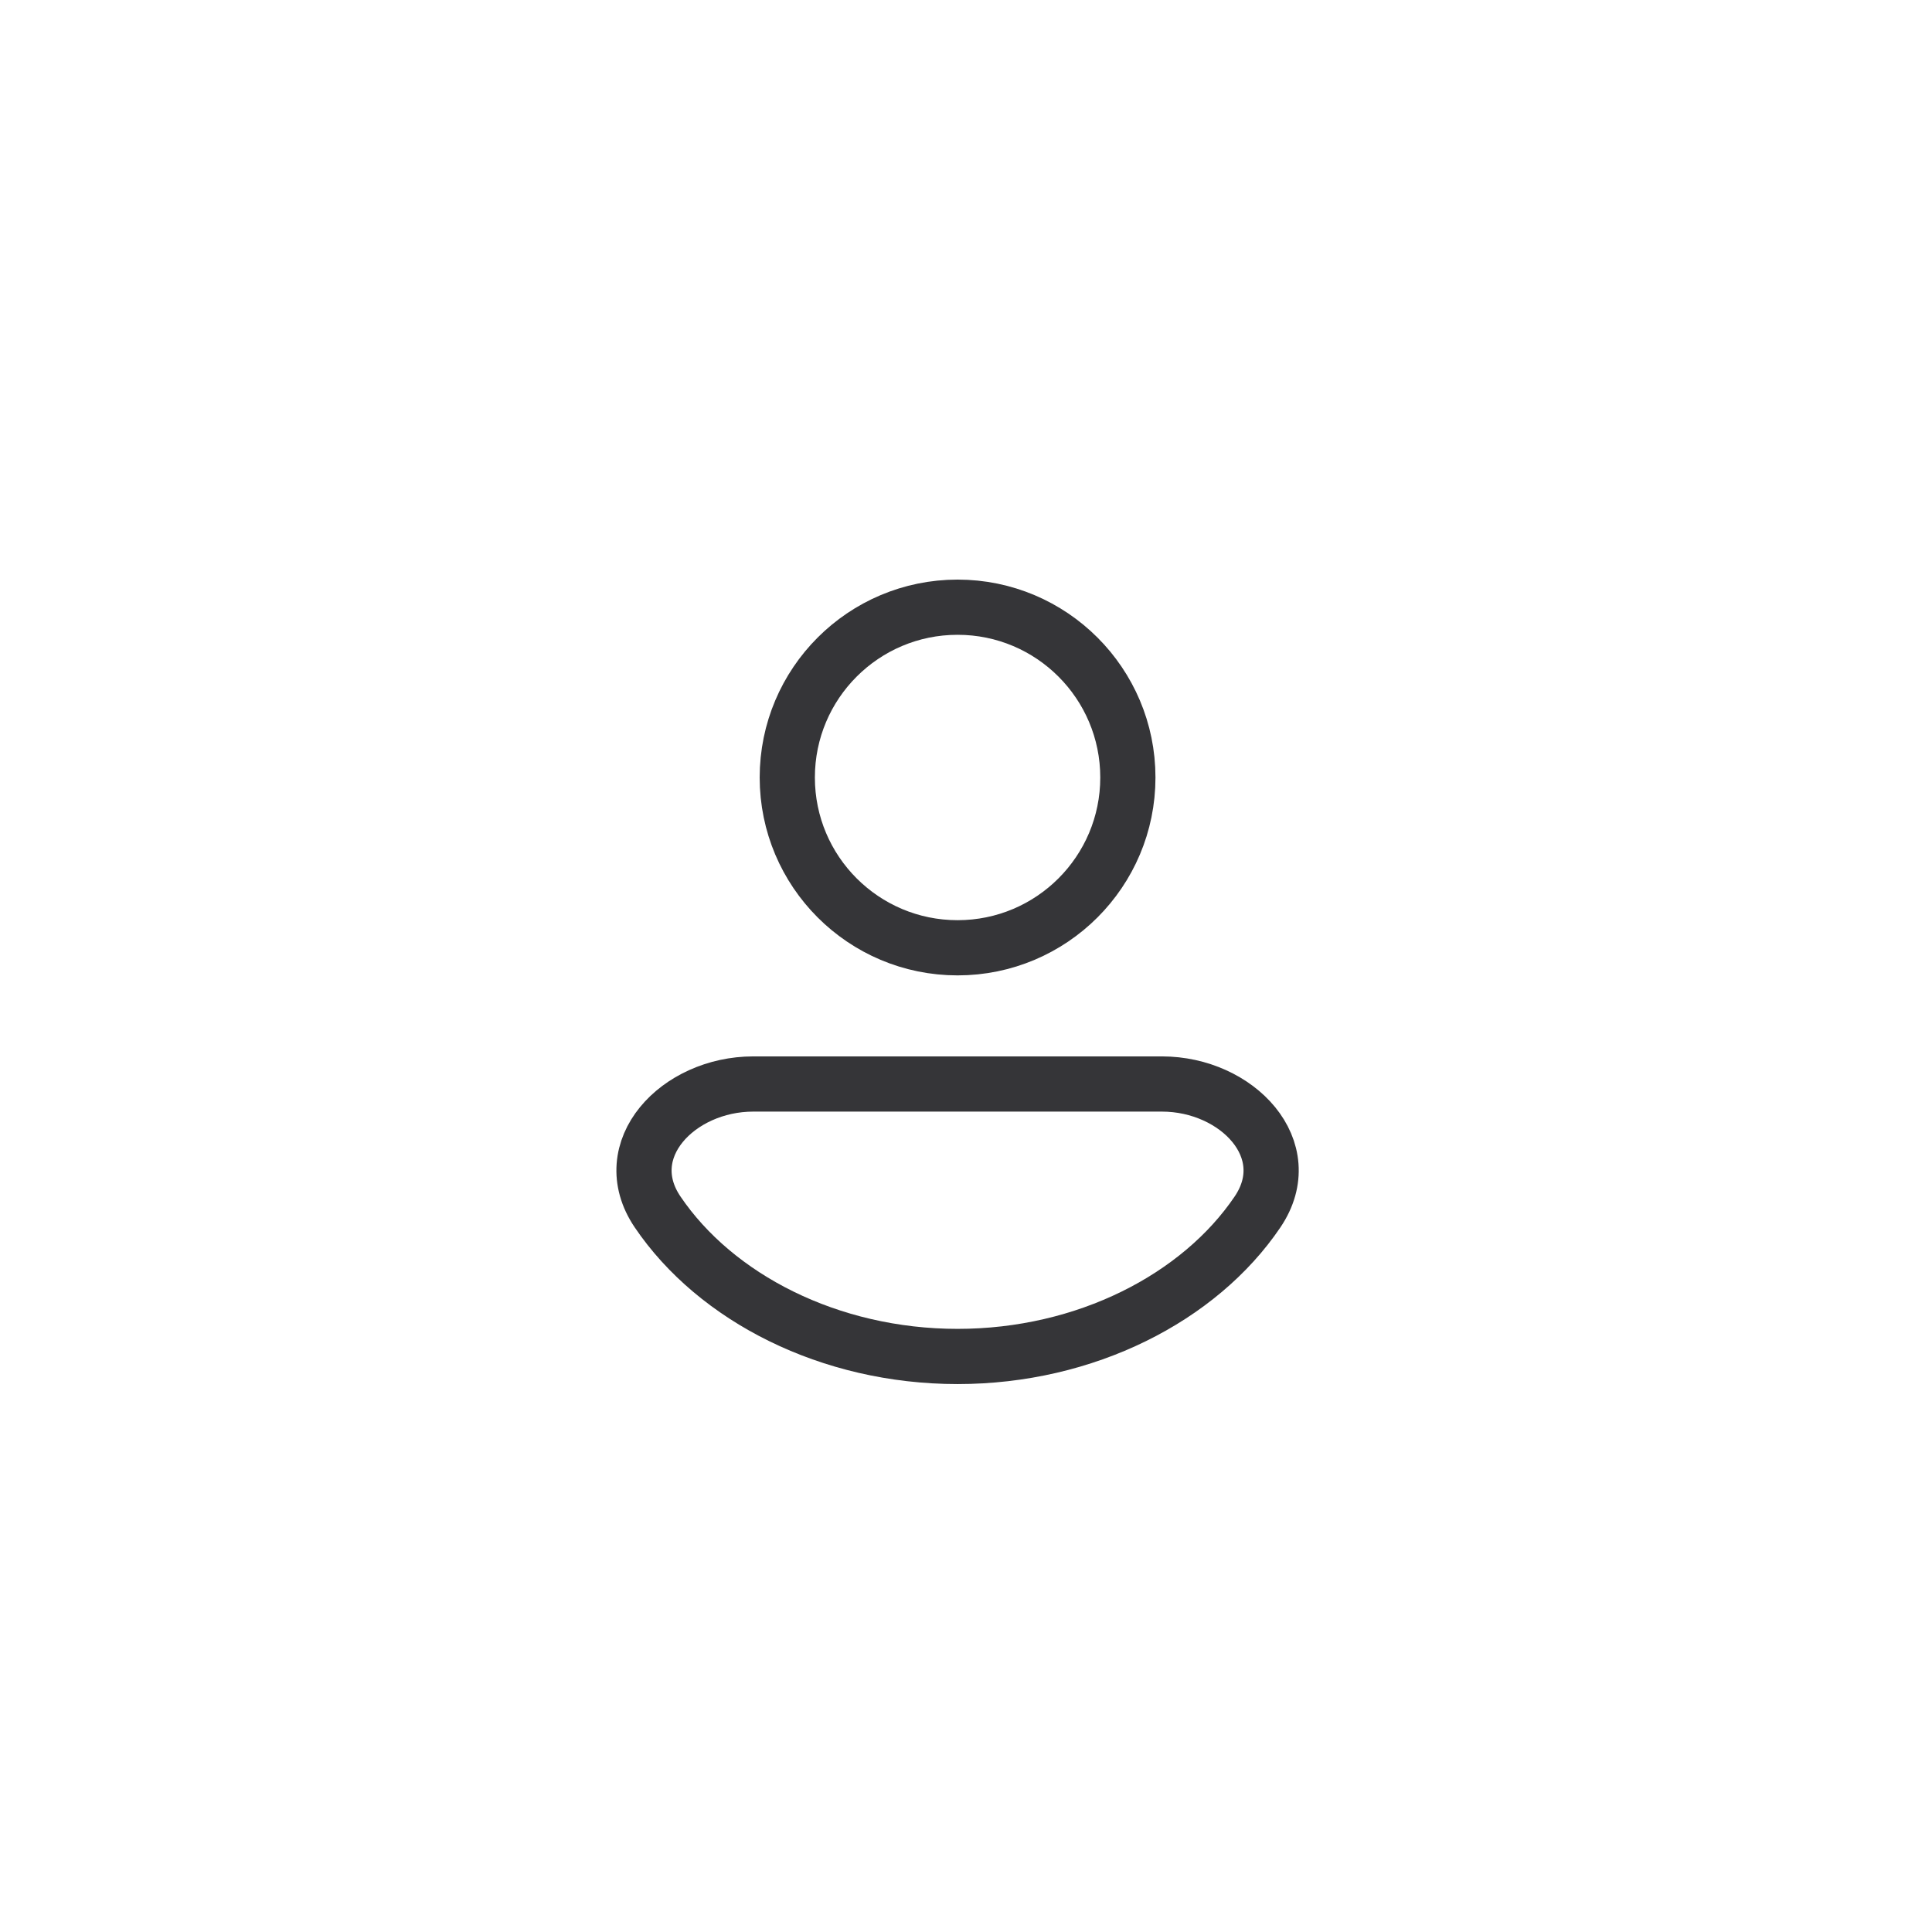 <svg width="105" height="105" viewBox="0 0 105 105" fill="none" xmlns="http://www.w3.org/2000/svg">
<g filter="url(#filter0_d_0_238)">
<circle cx="52.5" cy="48.5" r="38.5" fill="white"/>
<path d="M52.042 47.51C57.153 47.51 61.297 43.366 61.297 38.255C61.297 33.144 57.153 29 52.042 29C46.931 29 42.787 33.144 42.787 38.255C42.787 43.366 46.931 47.51 52.042 47.51Z" stroke="#353538" stroke-width="3" stroke-miterlimit="10" stroke-linecap="round" stroke-linejoin="round"/>
<path d="M63.148 54.913C67.237 54.913 70.635 58.479 68.344 61.866C65.189 66.53 58.995 69.721 52.042 69.721C45.089 69.721 38.895 66.53 35.739 61.866C33.448 58.479 36.847 54.913 40.936 54.913L63.148 54.913Z" stroke="#353538" stroke-width="3" stroke-miterlimit="10" stroke-linecap="round" stroke-linejoin="round"/>
</g>
<defs>
<filter id="filter0_d_0_238" x="0" y="0" width="105" height="105" filterUnits="userSpaceOnUse" color-interpolation-filters="sRGB">
<feFlood flood-opacity="0" result="BackgroundImageFix"/>
<feColorMatrix in="SourceAlpha" type="matrix" values="0 0 0 0 0 0 0 0 0 0 0 0 0 0 0 0 0 0 127 0" result="hardAlpha"/>
<feOffset dy="4"/>
<feGaussianBlur stdDeviation="7"/>
<feComposite in2="hardAlpha" operator="out"/>
<feColorMatrix type="matrix" values="0 0 0 0 0 0 0 0 0 0 0 0 0 0 0 0 0 0 0.15 0"/>
<feBlend mode="normal" in2="BackgroundImageFix" result="effect1_dropShadow_0_238"/>
<feBlend mode="normal" in="SourceGraphic" in2="effect1_dropShadow_0_238" result="shape"/>
</filter>
</defs>
</svg>
